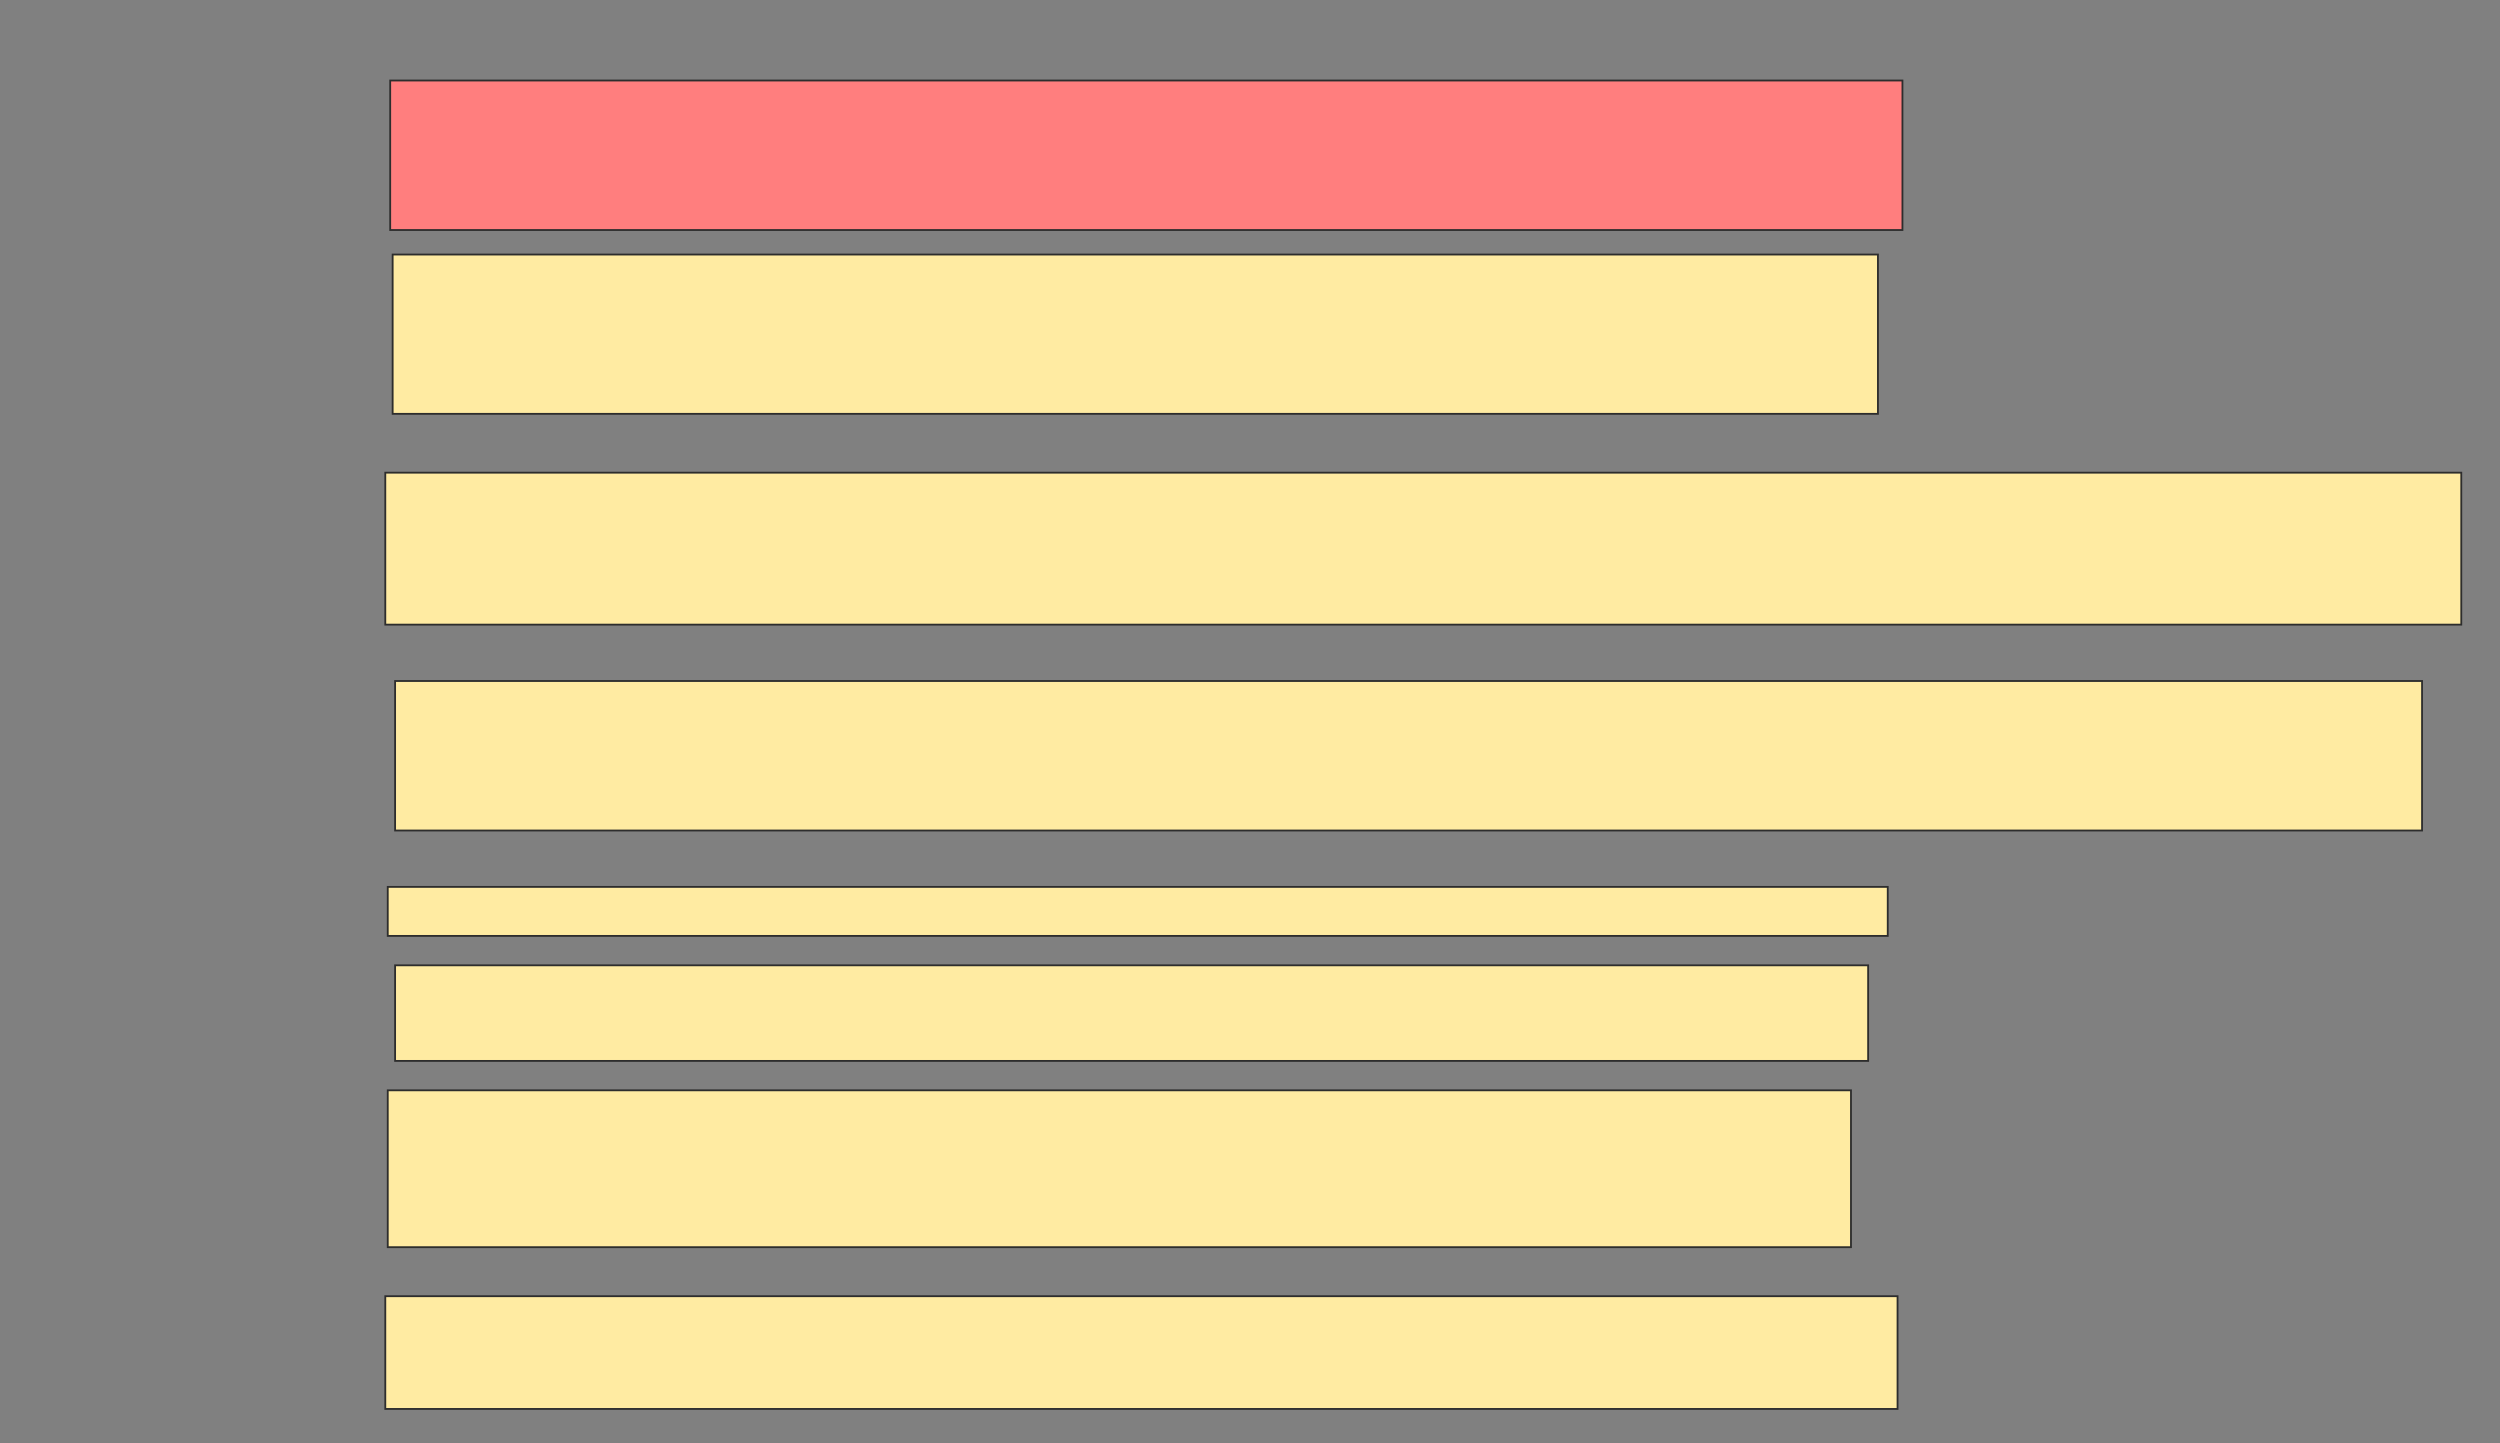 <svg xmlns="http://www.w3.org/2000/svg" width="1360" height="785">
 <rect width="100%" height="100%" fill="#808080" stroke="none"/>
 <!-- Created with Image Occlusion Enhanced -->
 <g>
  <title>Labels</title>
 </g>
 <g>
  <title>Masks</title>
  <rect id="2522fc656e074ed3b168cea675aac312-ao-1" height="81.333" width="822.667" y="43.8" x="212.267" stroke="#2D2D2D" fill="#FF7E7E" class="qshape"/>
  <rect id="2522fc656e074ed3b168cea675aac312-ao-2" height="86.667" width="808" y="138.467" x="213.6" stroke="#2D2D2D" fill="#FFEBA2"/>
  <rect id="2522fc656e074ed3b168cea675aac312-ao-3" height="82.667" width="1129.333" y="257.133" x="209.6" stroke="#2D2D2D" fill="#FFEBA2"/>
  <rect id="2522fc656e074ed3b168cea675aac312-ao-4" height="81.333" width="1102.667" y="370.467" x="214.933" stroke="#2D2D2D" fill="#FFEBA2"/>
  <rect id="2522fc656e074ed3b168cea675aac312-ao-5" height="26.667" width="816" y="482.467" x="210.933" stroke="#2D2D2D" fill="#FFEBA2"/>
  <rect id="2522fc656e074ed3b168cea675aac312-ao-6" height="52" width="801.333" y="525.133" x="214.933" stroke="#2D2D2D" fill="#FFEBA2"/>
  <rect id="2522fc656e074ed3b168cea675aac312-ao-7" height="85.333" width="796" y="593.133" x="210.933" stroke="#2D2D2D" fill="#FFEBA2"/>
  <rect id="2522fc656e074ed3b168cea675aac312-ao-8" height="61.333" width="822.667" y="705.133" x="209.6" stroke="#2D2D2D" fill="#FFEBA2"/>
 </g>
</svg>